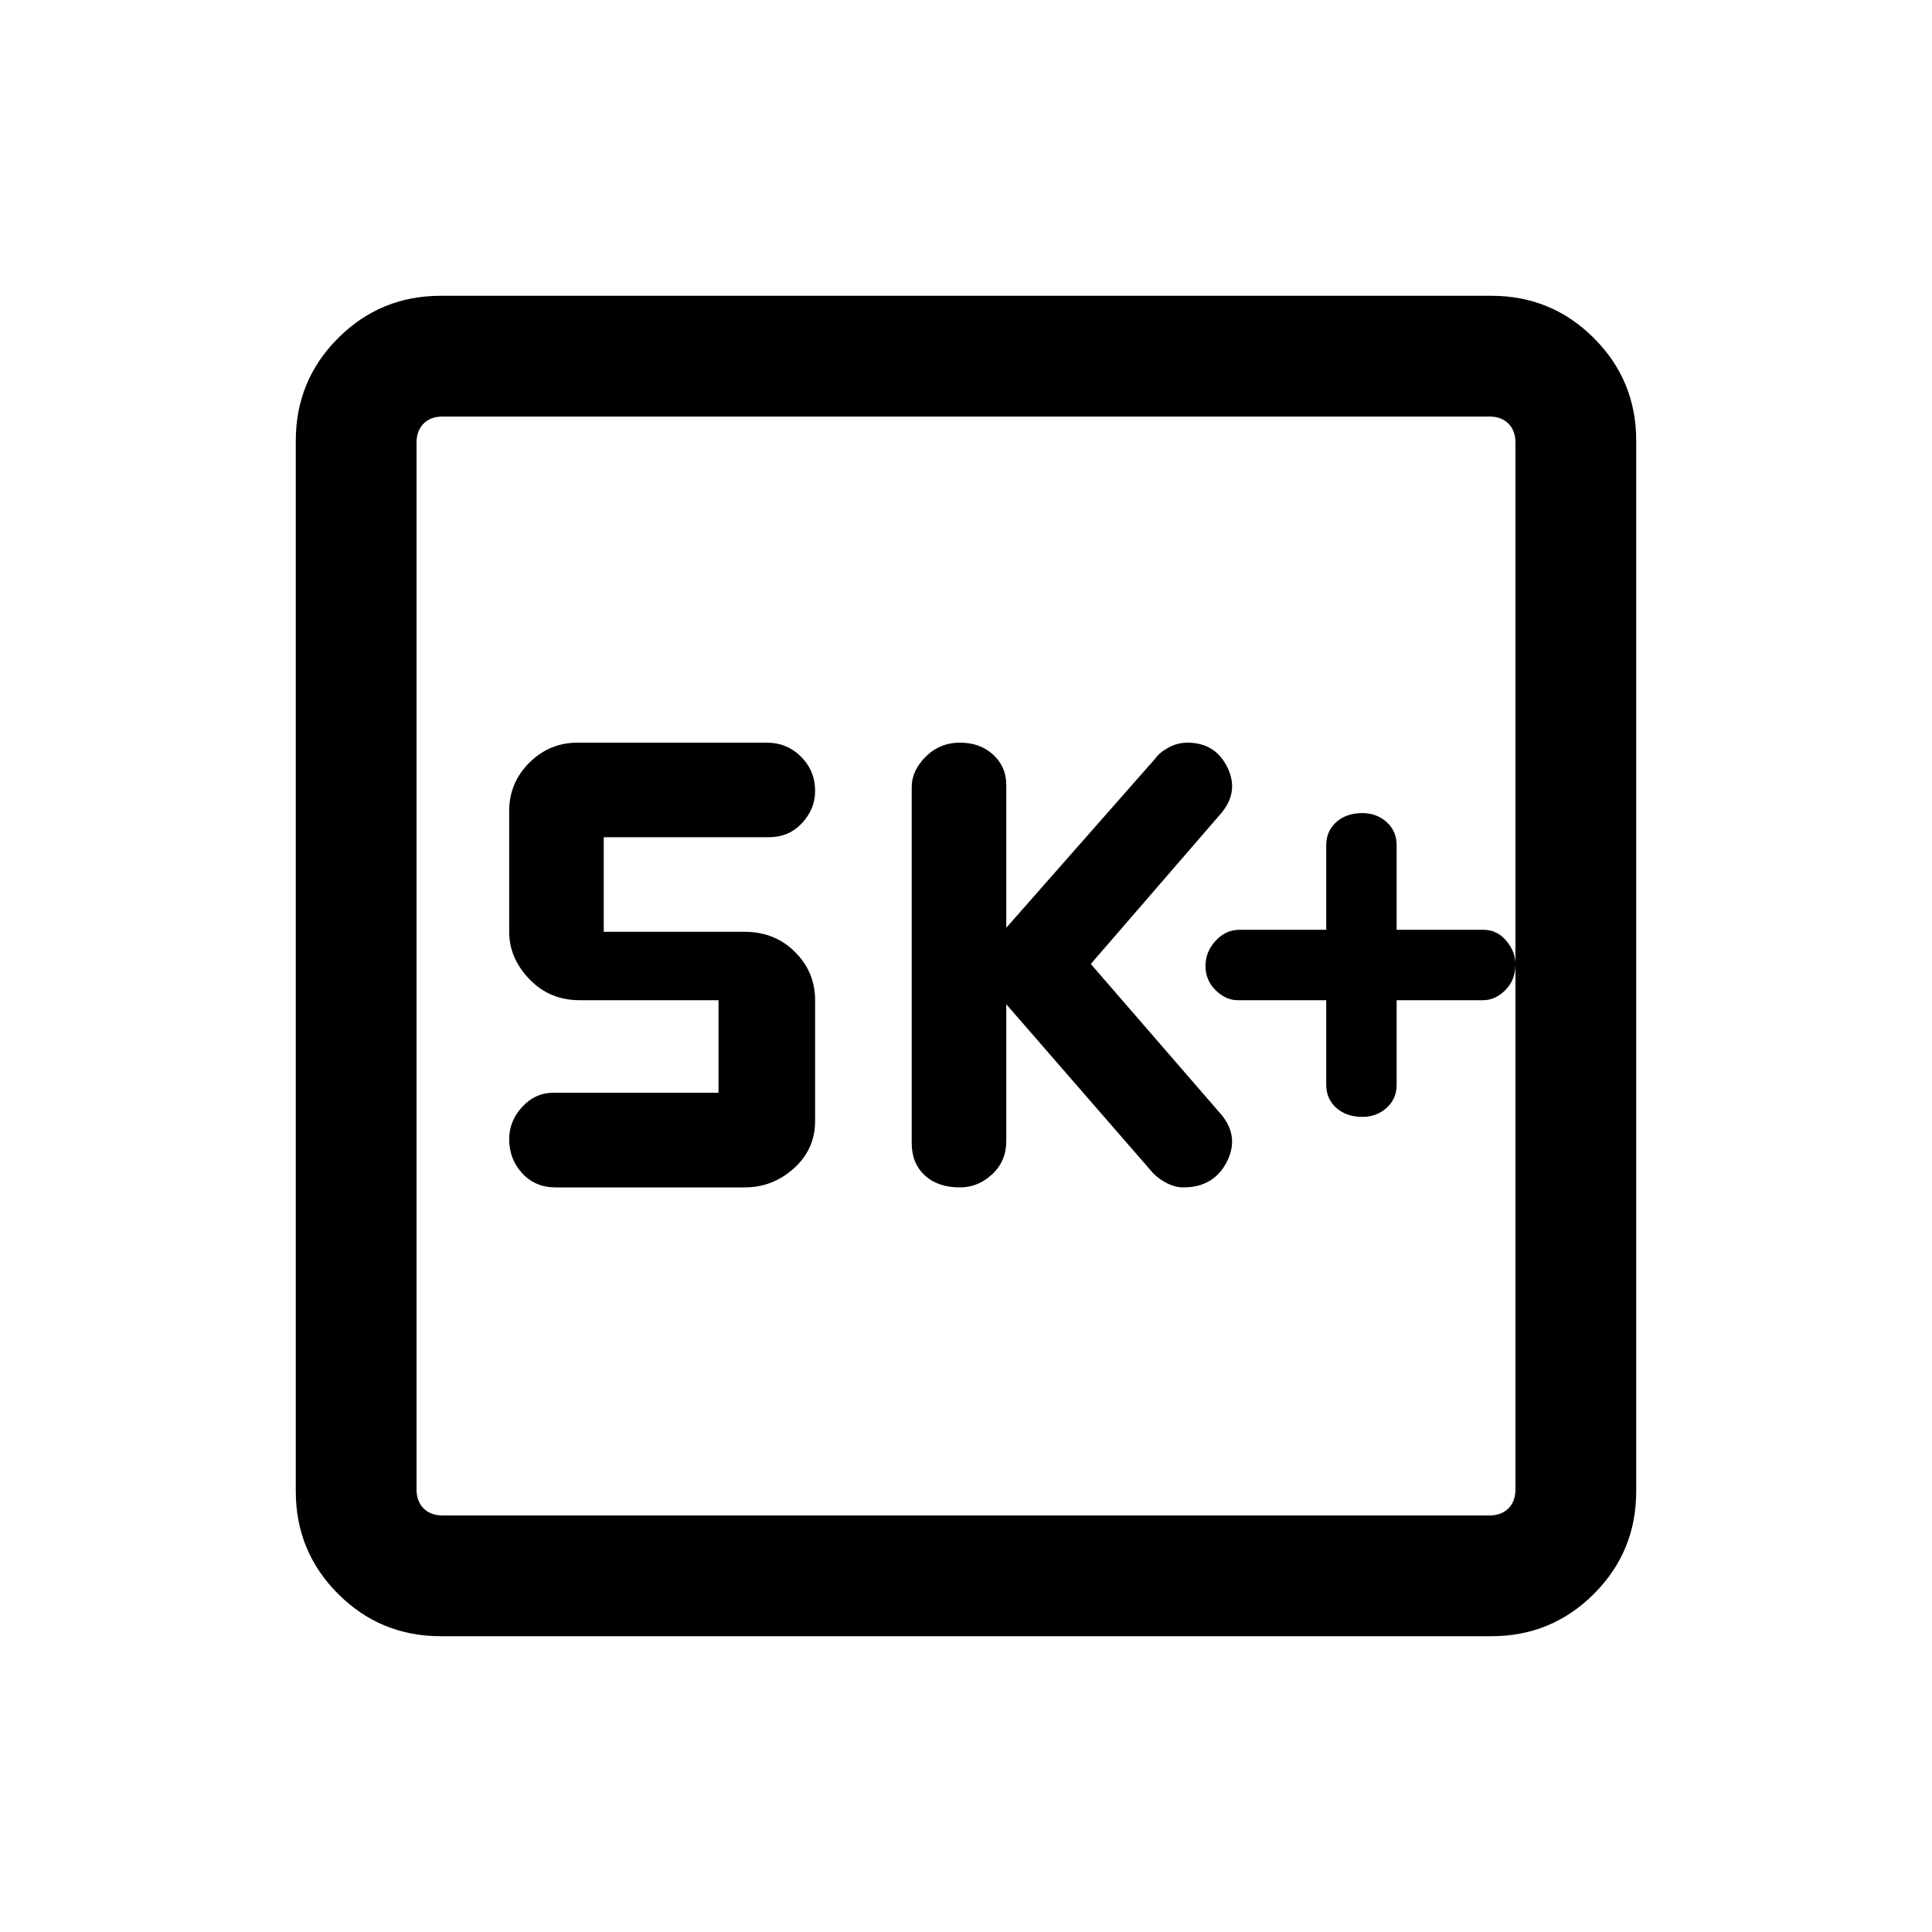<svg xmlns="http://www.w3.org/2000/svg" height="20" width="20"><path d="M9.938 12.292q.187 0 .333-.136.146-.135.146-.344v-1.416l1.521 1.75q.062.062.145.104.084.042.167.042.312 0 .448-.261.135-.26-.052-.489l-1.354-1.563 1.333-1.541q.208-.23.083-.49-.125-.26-.416-.26-.104 0-.198.052-.094.052-.136.114l-1.541 1.75V8.125q0-.187-.136-.313-.135-.124-.343-.124-.209 0-.355.145-.145.146-.145.313v3.687q0 .209.135.334.135.125.365.125Zm-4.188 0h1.958q.292 0 .511-.198.219-.198.219-.49v-1.25q0-.292-.209-.5-.208-.208-.521-.208H6.25v-.979h1.708q.209 0 .344-.146.136-.146.136-.333 0-.209-.146-.355-.146-.145-.354-.145H5.979q-.291 0-.5.208-.208.208-.208.5v1.25q0 .271.208.489.209.219.521.219h1.438v.958H5.729q-.187 0-.323.146-.135.146-.135.334 0 .208.135.354.136.146.344.146Zm-1.188 4.646q-.624 0-1.062-.438-.438-.438-.438-1.062V4.562q0-.624.438-1.062.438-.438 1.062-.438h10.876q.624 0 1.062.438.438.438.438 1.062v10.876q0 .624-.438 1.062-.438.438-1.062.438Zm.021-1.25h10.834q.125 0 .198-.073.073-.073.073-.198V4.583q0-.125-.073-.198-.073-.073-.198-.073H4.583q-.125 0-.198.073-.073.073-.073.198v10.834q0 .125.073.198.073.073.198.073ZM4.312 4.312V15.688 4.312Zm9.792 7.25q.146 0 .25-.093.104-.094.104-.24v-.875h.896q.125 0 .229-.104.105-.104.105-.271 0-.125-.094-.239-.094-.115-.24-.115h-.896V8.75q0-.146-.104-.24-.104-.093-.25-.093-.166 0-.271.093-.104.094-.104.24v.875h-.896q-.145 0-.25.115-.104.114-.104.26 0 .146.104.25.105.104.229.104h.917v.875q0 .146.104.24.105.093.271.093Z"/></svg>